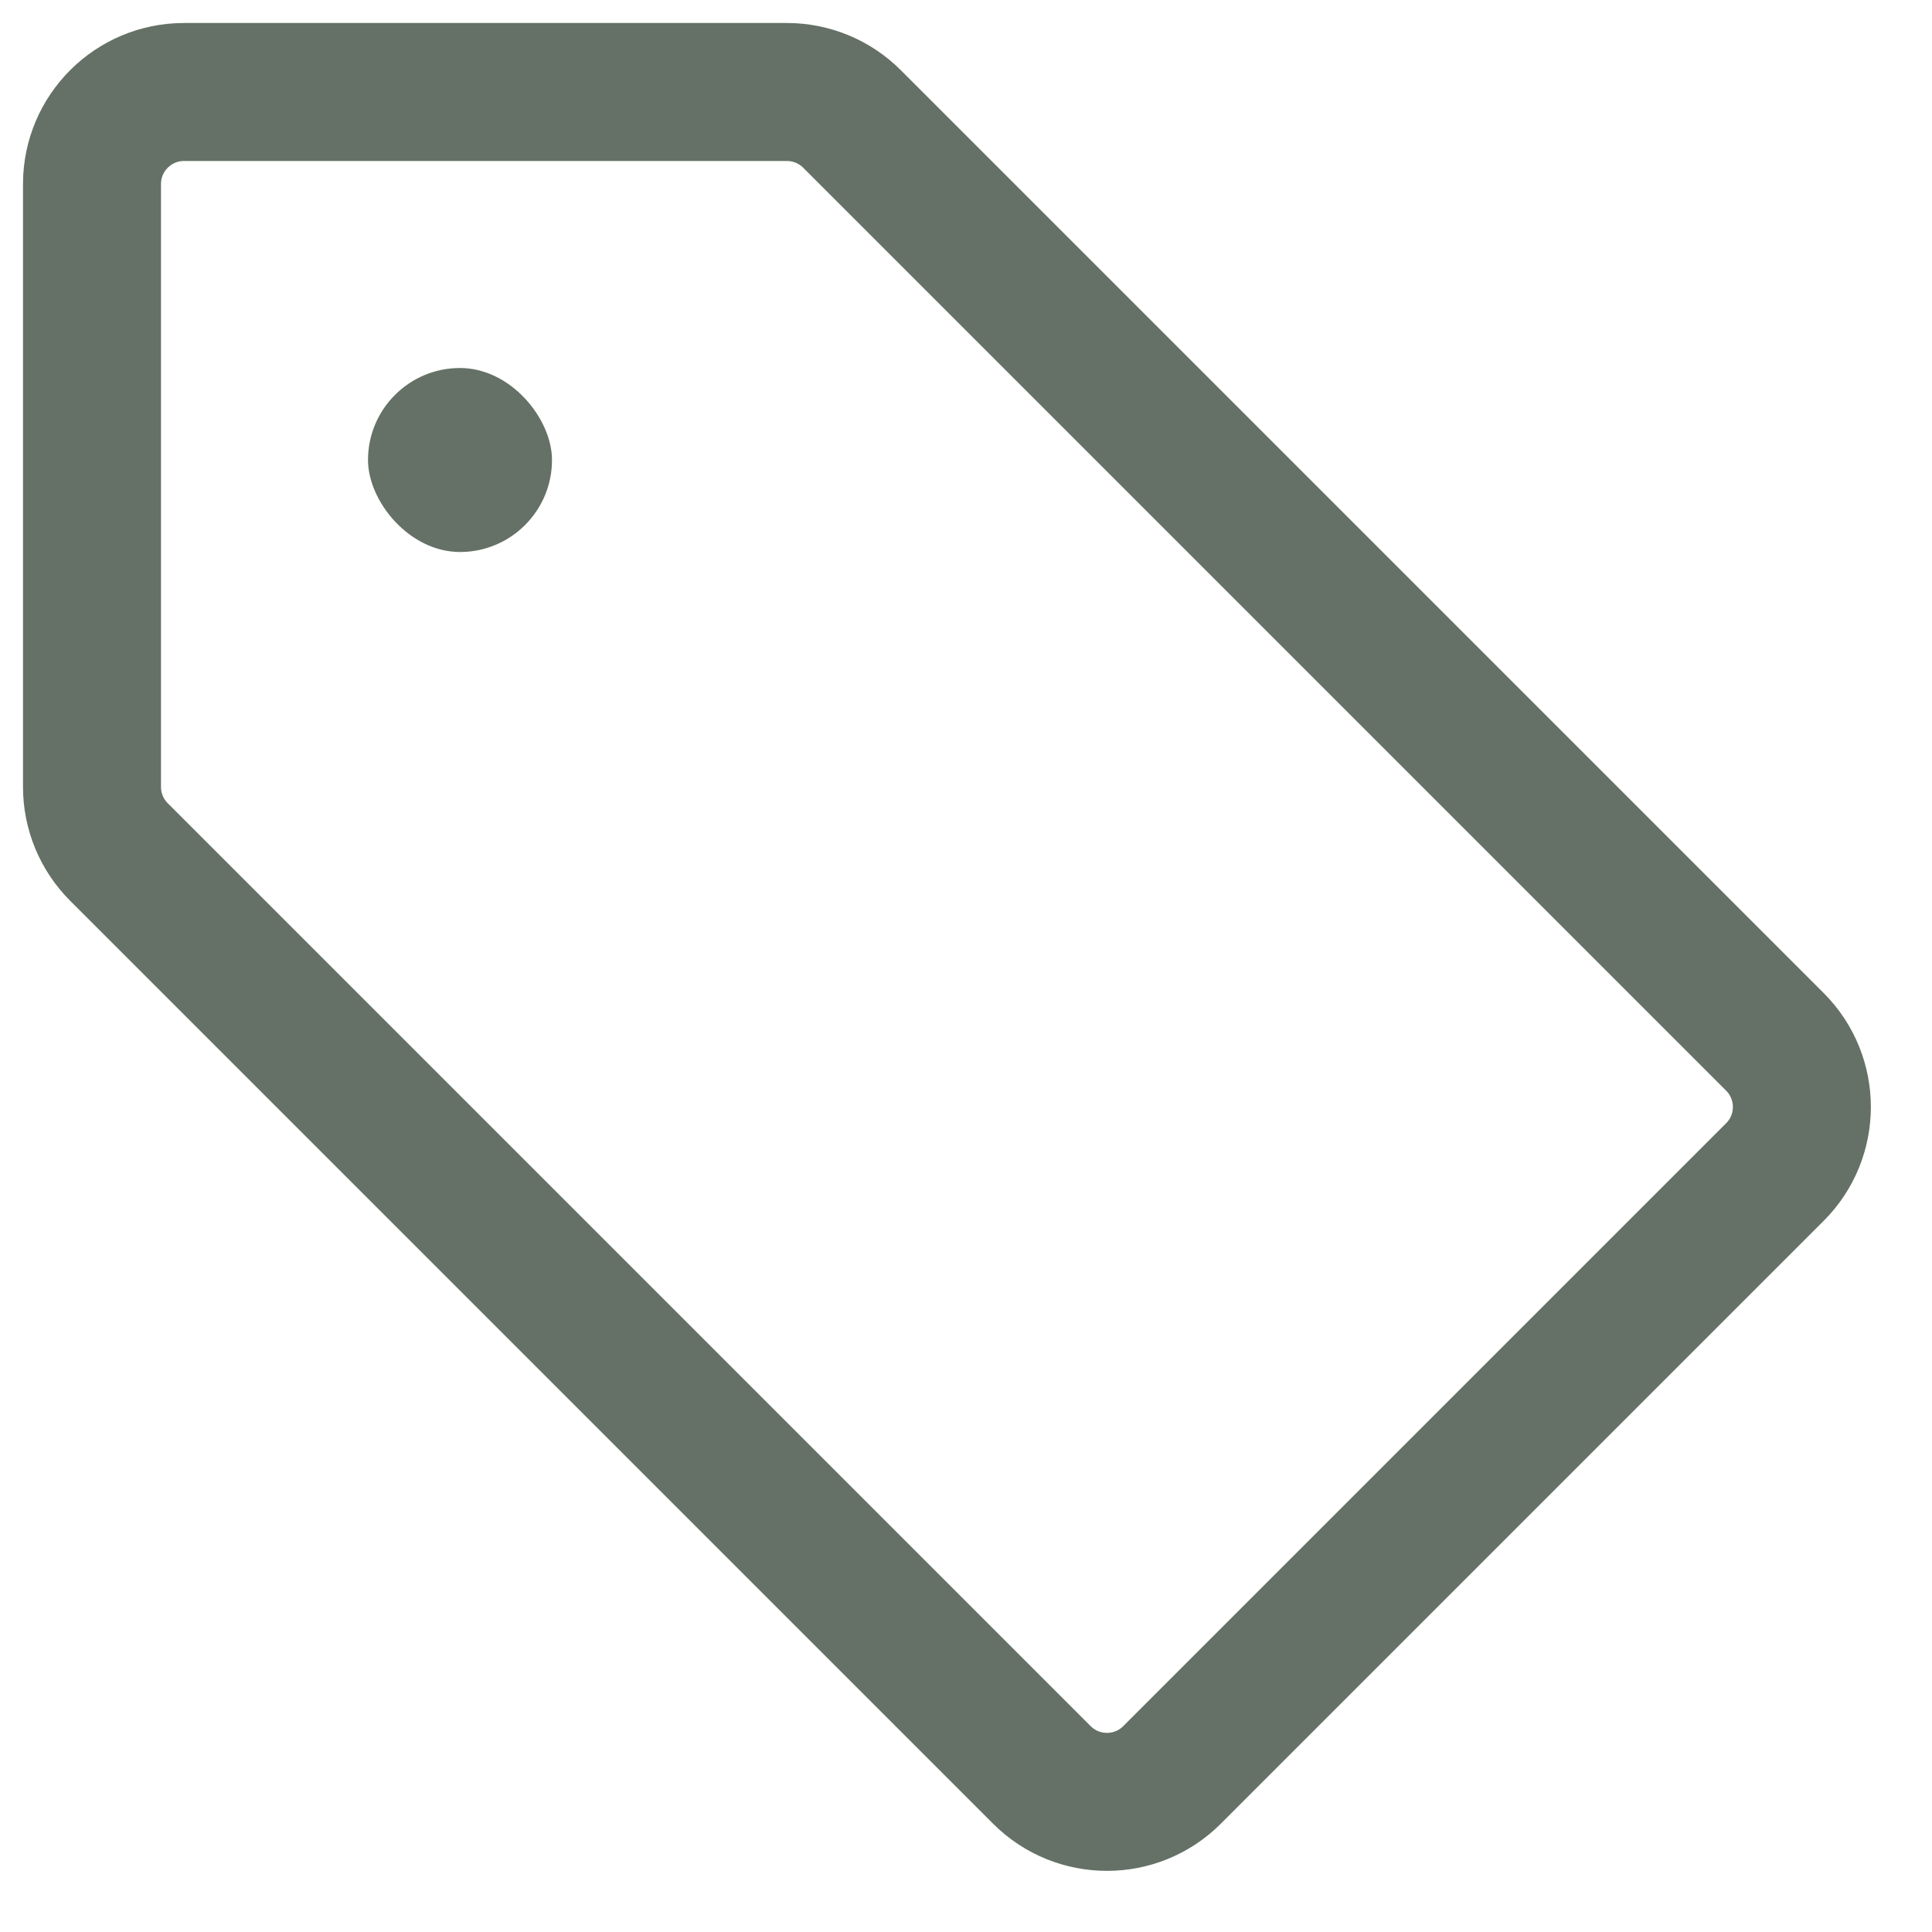 <svg width="21" height="21" viewBox="0 0 21 21" fill="none" xmlns="http://www.w3.org/2000/svg">
<g clip-path="url(#clip0_470_5992)">
<path d="M1 8.554V2C1 1.448 1.448 1 2 1H8.554C8.819 1 9.073 1.105 9.261 1.293L19.293 11.325C19.683 11.716 19.683 12.349 19.293 12.739L12.739 19.293C12.349 19.683 11.716 19.683 11.325 19.293L1.293 9.261C1.105 9.073 1 8.819 1 8.554Z" stroke="#657166" stroke-width="1.5" stroke-linecap="round"/>
<rect x="4" y="4" width="2" height="2" rx="1" fill="#657166"/>
</g>
<defs>
<clipPath id="clip0_470_5992">
<rect width="21" height="21" fill="white"/>
</clipPath>
</defs>
</svg>
